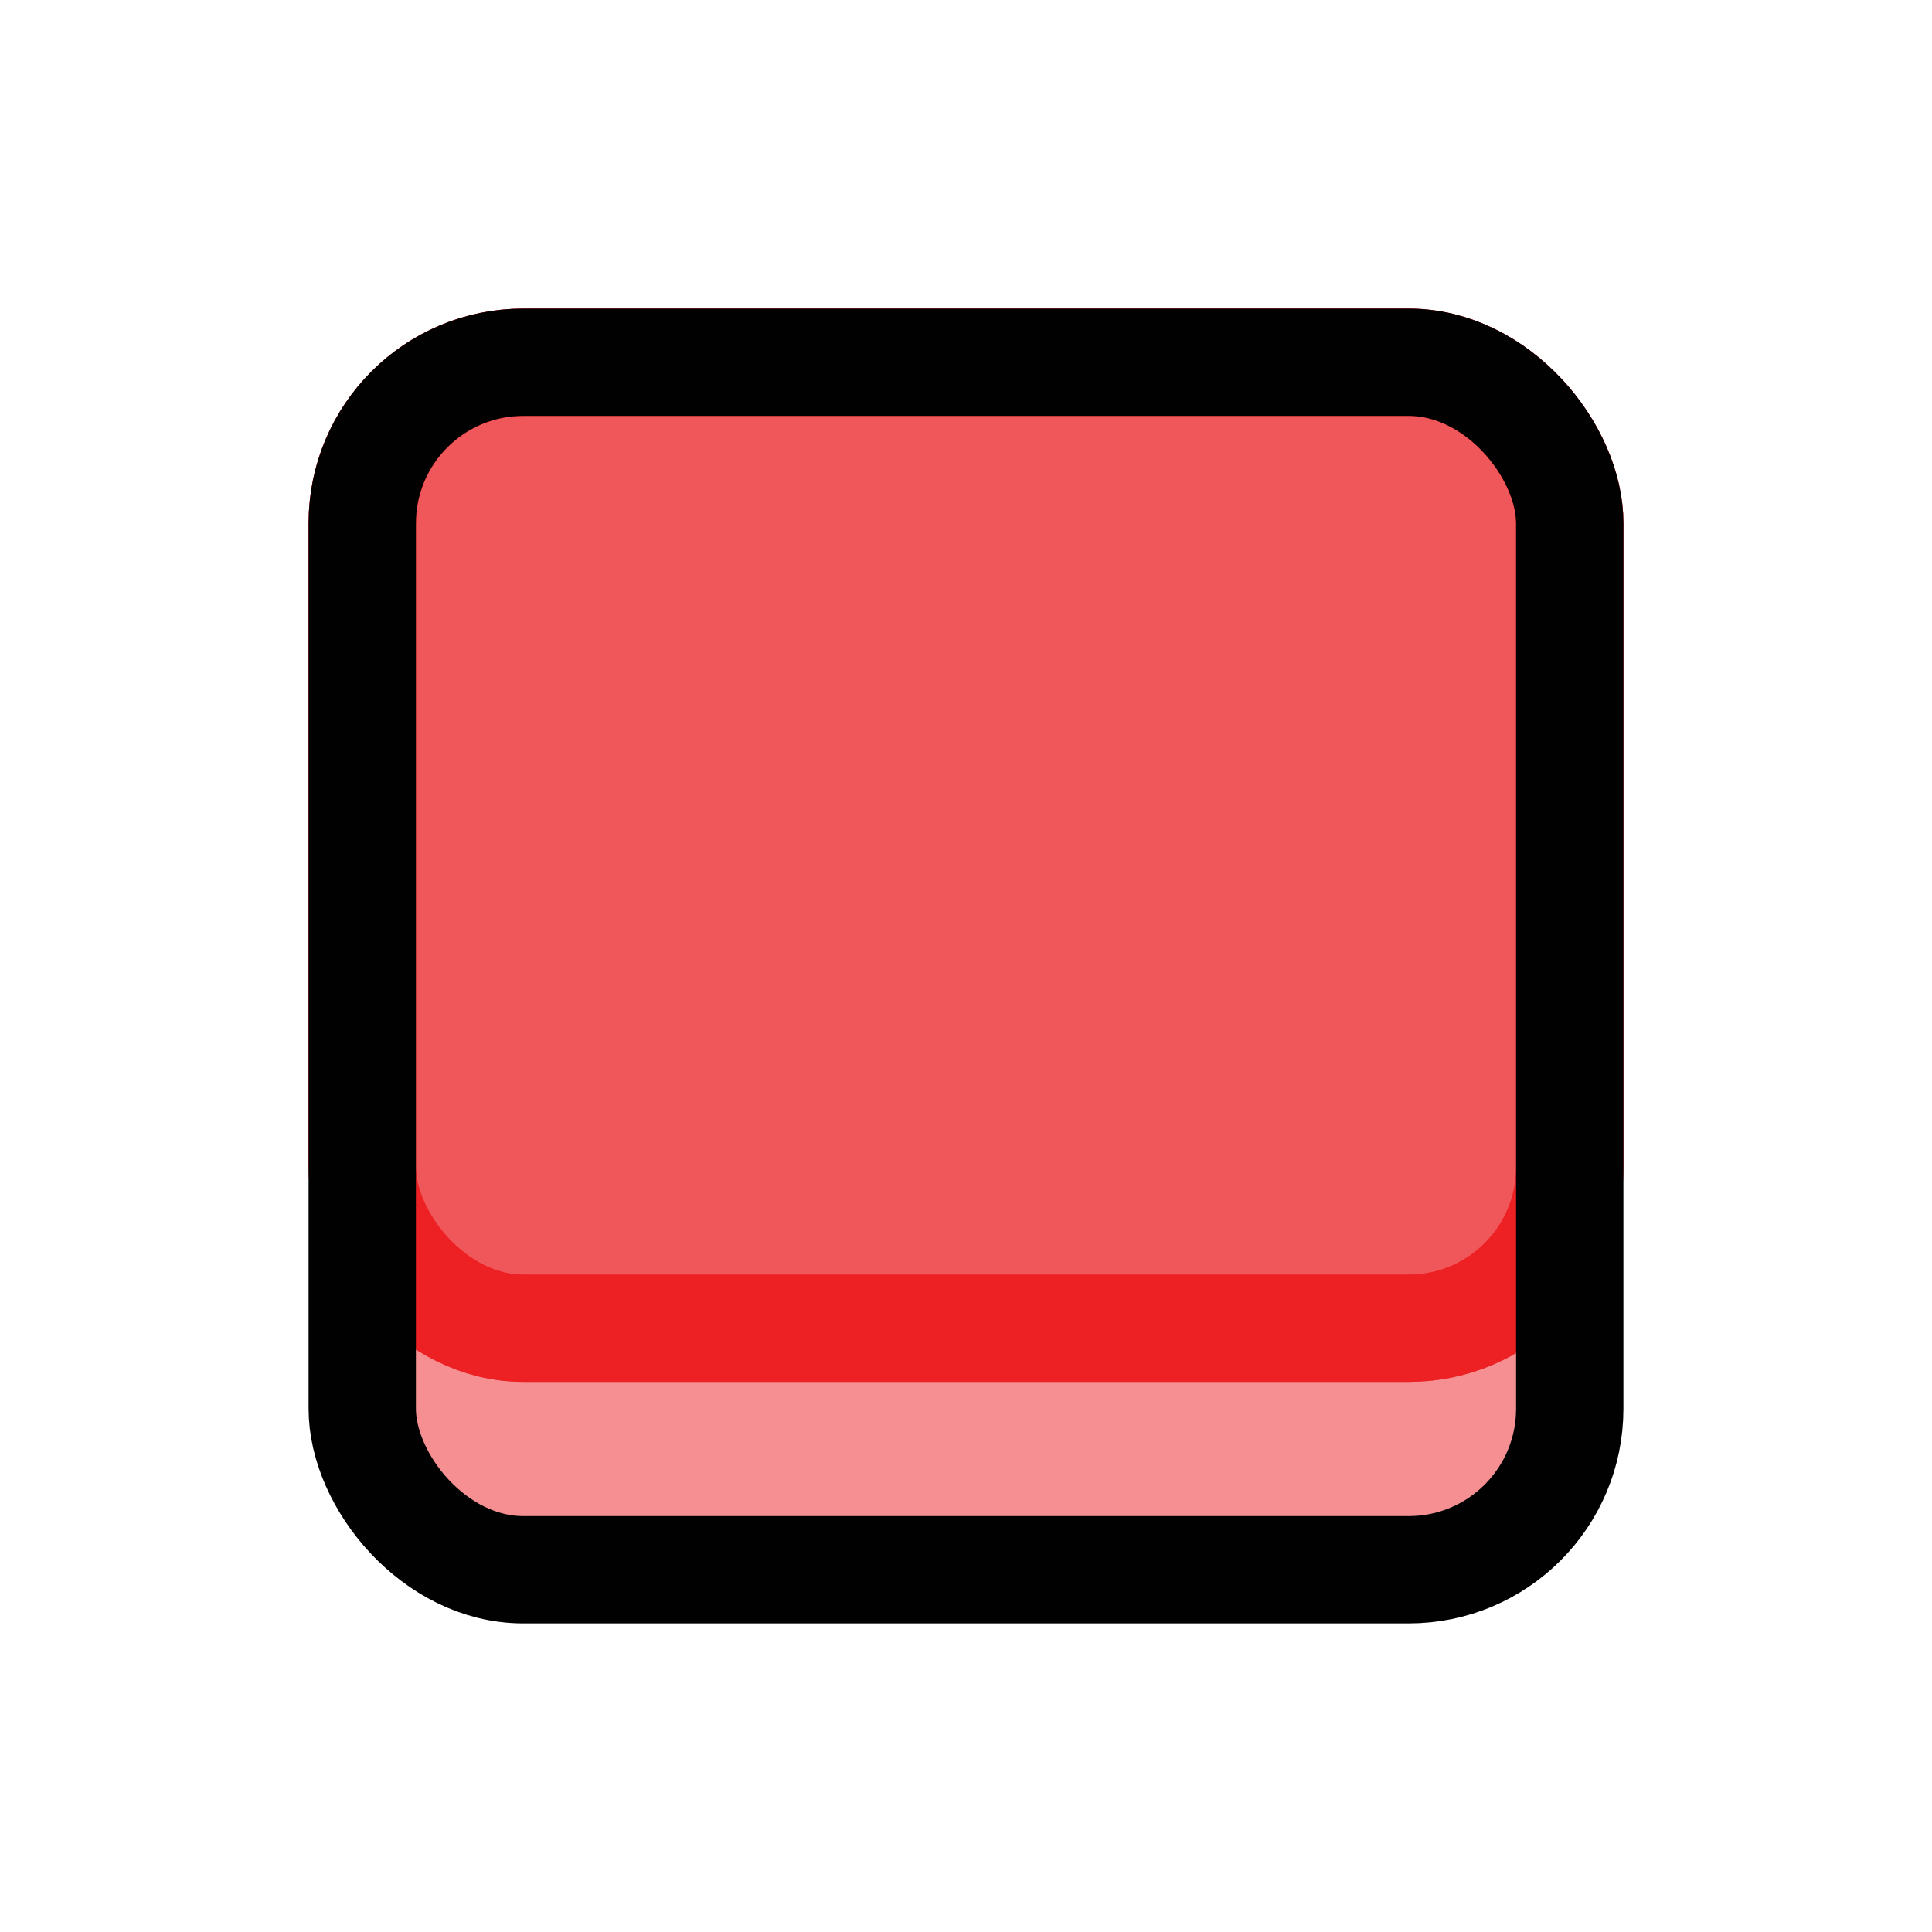 <?xml version="1.0" encoding="UTF-8"?>
<svg id="Layer_1" data-name="Layer 1" xmlns="http://www.w3.org/2000/svg" viewBox="0 0 72 72">
  <defs>
    <style>
      .cls-1, .cls-2 {
        fill: none;
      }

      .cls-1, .cls-2, .cls-3 {
        stroke-miterlimit: 10;
        stroke-width: 4px;
      }

      .cls-1, .cls-3 {
        stroke: #ed2024;
      }

      .cls-2 {
        stroke: #010101;
      }

      .cls-3, .cls-4 {
        fill: #ed2024;
        opacity: .5;
      }

      .cls-4 {
        stroke-width: 0px;
      }
    </style>
  </defs>
  <rect class="cls-3" x="13.5" y="13.5" width="45" height="36" rx="6" ry="6"/>
  <rect class="cls-4" x="13.5" y="13.5" width="45" height="45" rx="6" ry="6"/>
  <rect class="cls-1" x="13.5" y="13.5" width="45" height="36" rx="6" ry="6"/>
  <rect class="cls-2" x="13.5" y="13.5" width="45" height="45" rx="6" ry="6"/>
</svg>